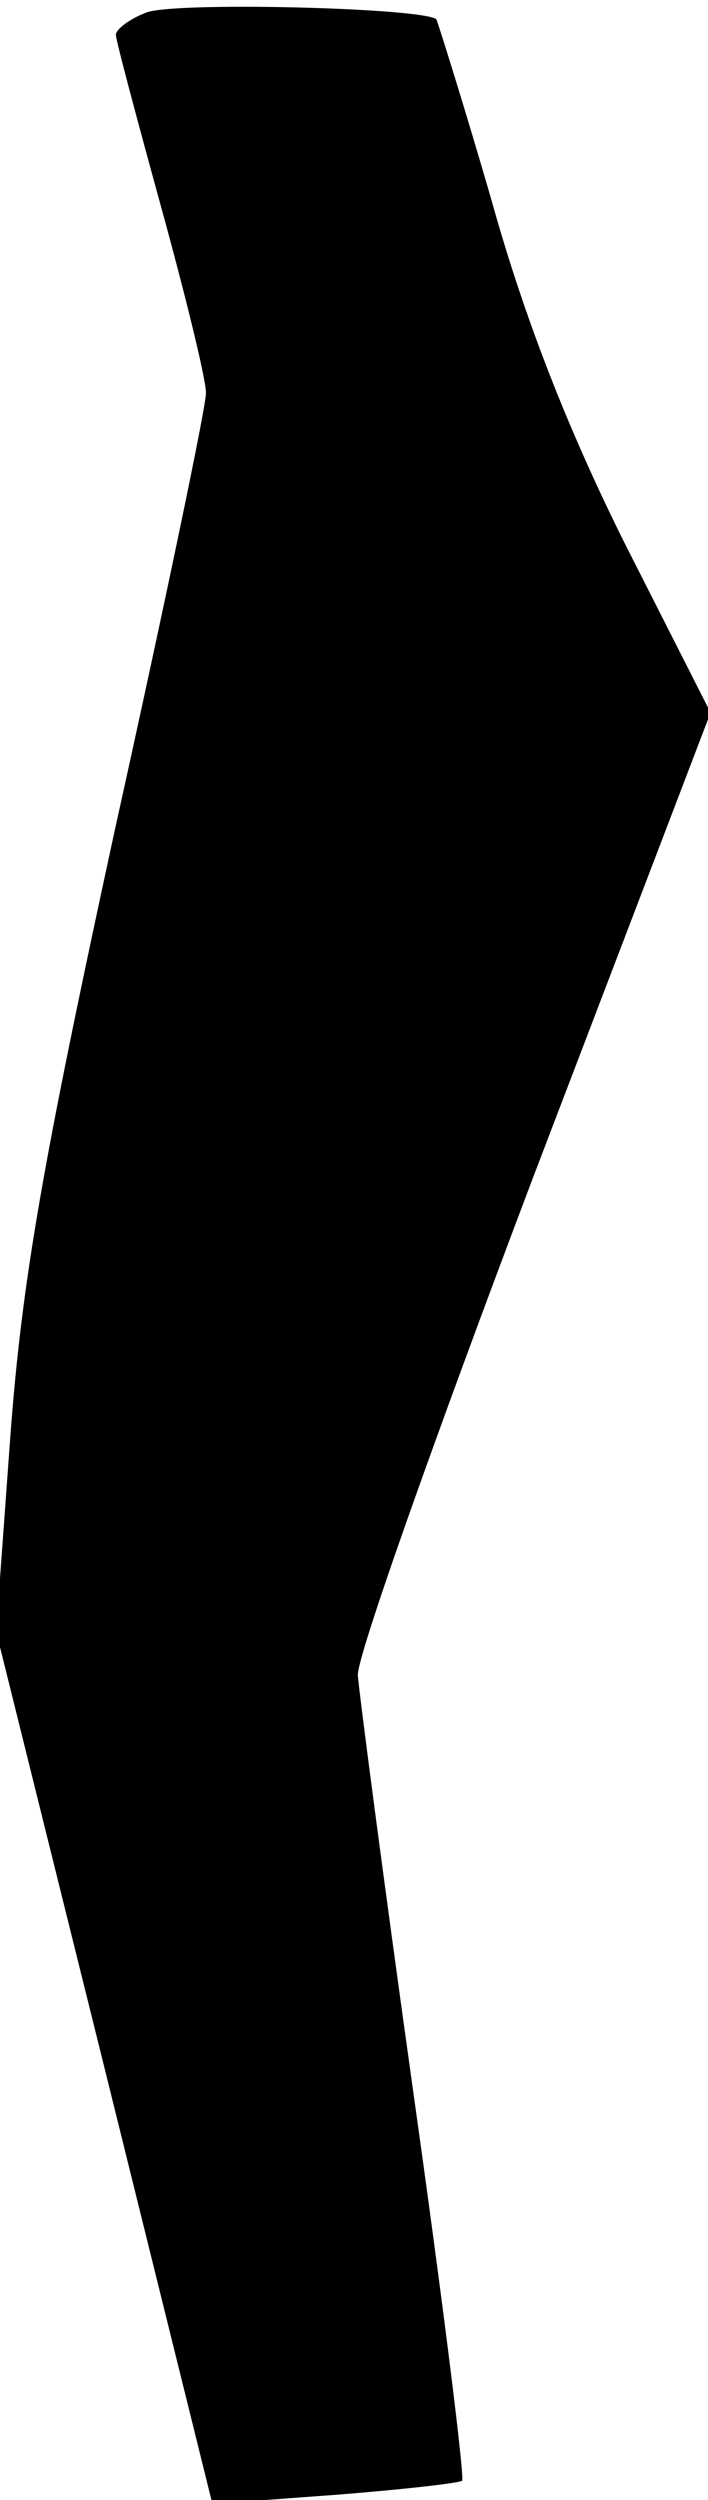<?xml version="1.0" standalone="no"?>
<!DOCTYPE svg PUBLIC "-//W3C//DTD SVG 20010904//EN"
 "http://www.w3.org/TR/2001/REC-SVG-20010904/DTD/svg10.dtd">
<svg version="1.0" xmlns="http://www.w3.org/2000/svg"
 width="55pt" height="194pt" viewBox="0 0 55 194"
 preserveAspectRatio="xMidYMid meet">
<g transform="translate(0,194) scale(0.1,-0.1)"
fill="#000000" stroke="none">
<path fill="#000000" stroke="none" d="M113 1930 c-13 -5 -23 -13 -23 -17 0
-4 16 -64 35 -133 19 -69 35 -134 35 -145 0 -11 -32 -164 -71 -340 -56 -258
-72 -349 -81 -470 l-11 -151 84 -338 84 -339 95 7 c51 4 96 9 99 11 2 3 -15
139 -38 302 -23 164 -42 309 -43 323 -1 14 61 188 136 386 l138 361 -66 130
c-44 88 -78 174 -104 267 -22 76 -42 139 -43 141 -10 9 -207 14 -226 5z"/>
</g>
</svg>
